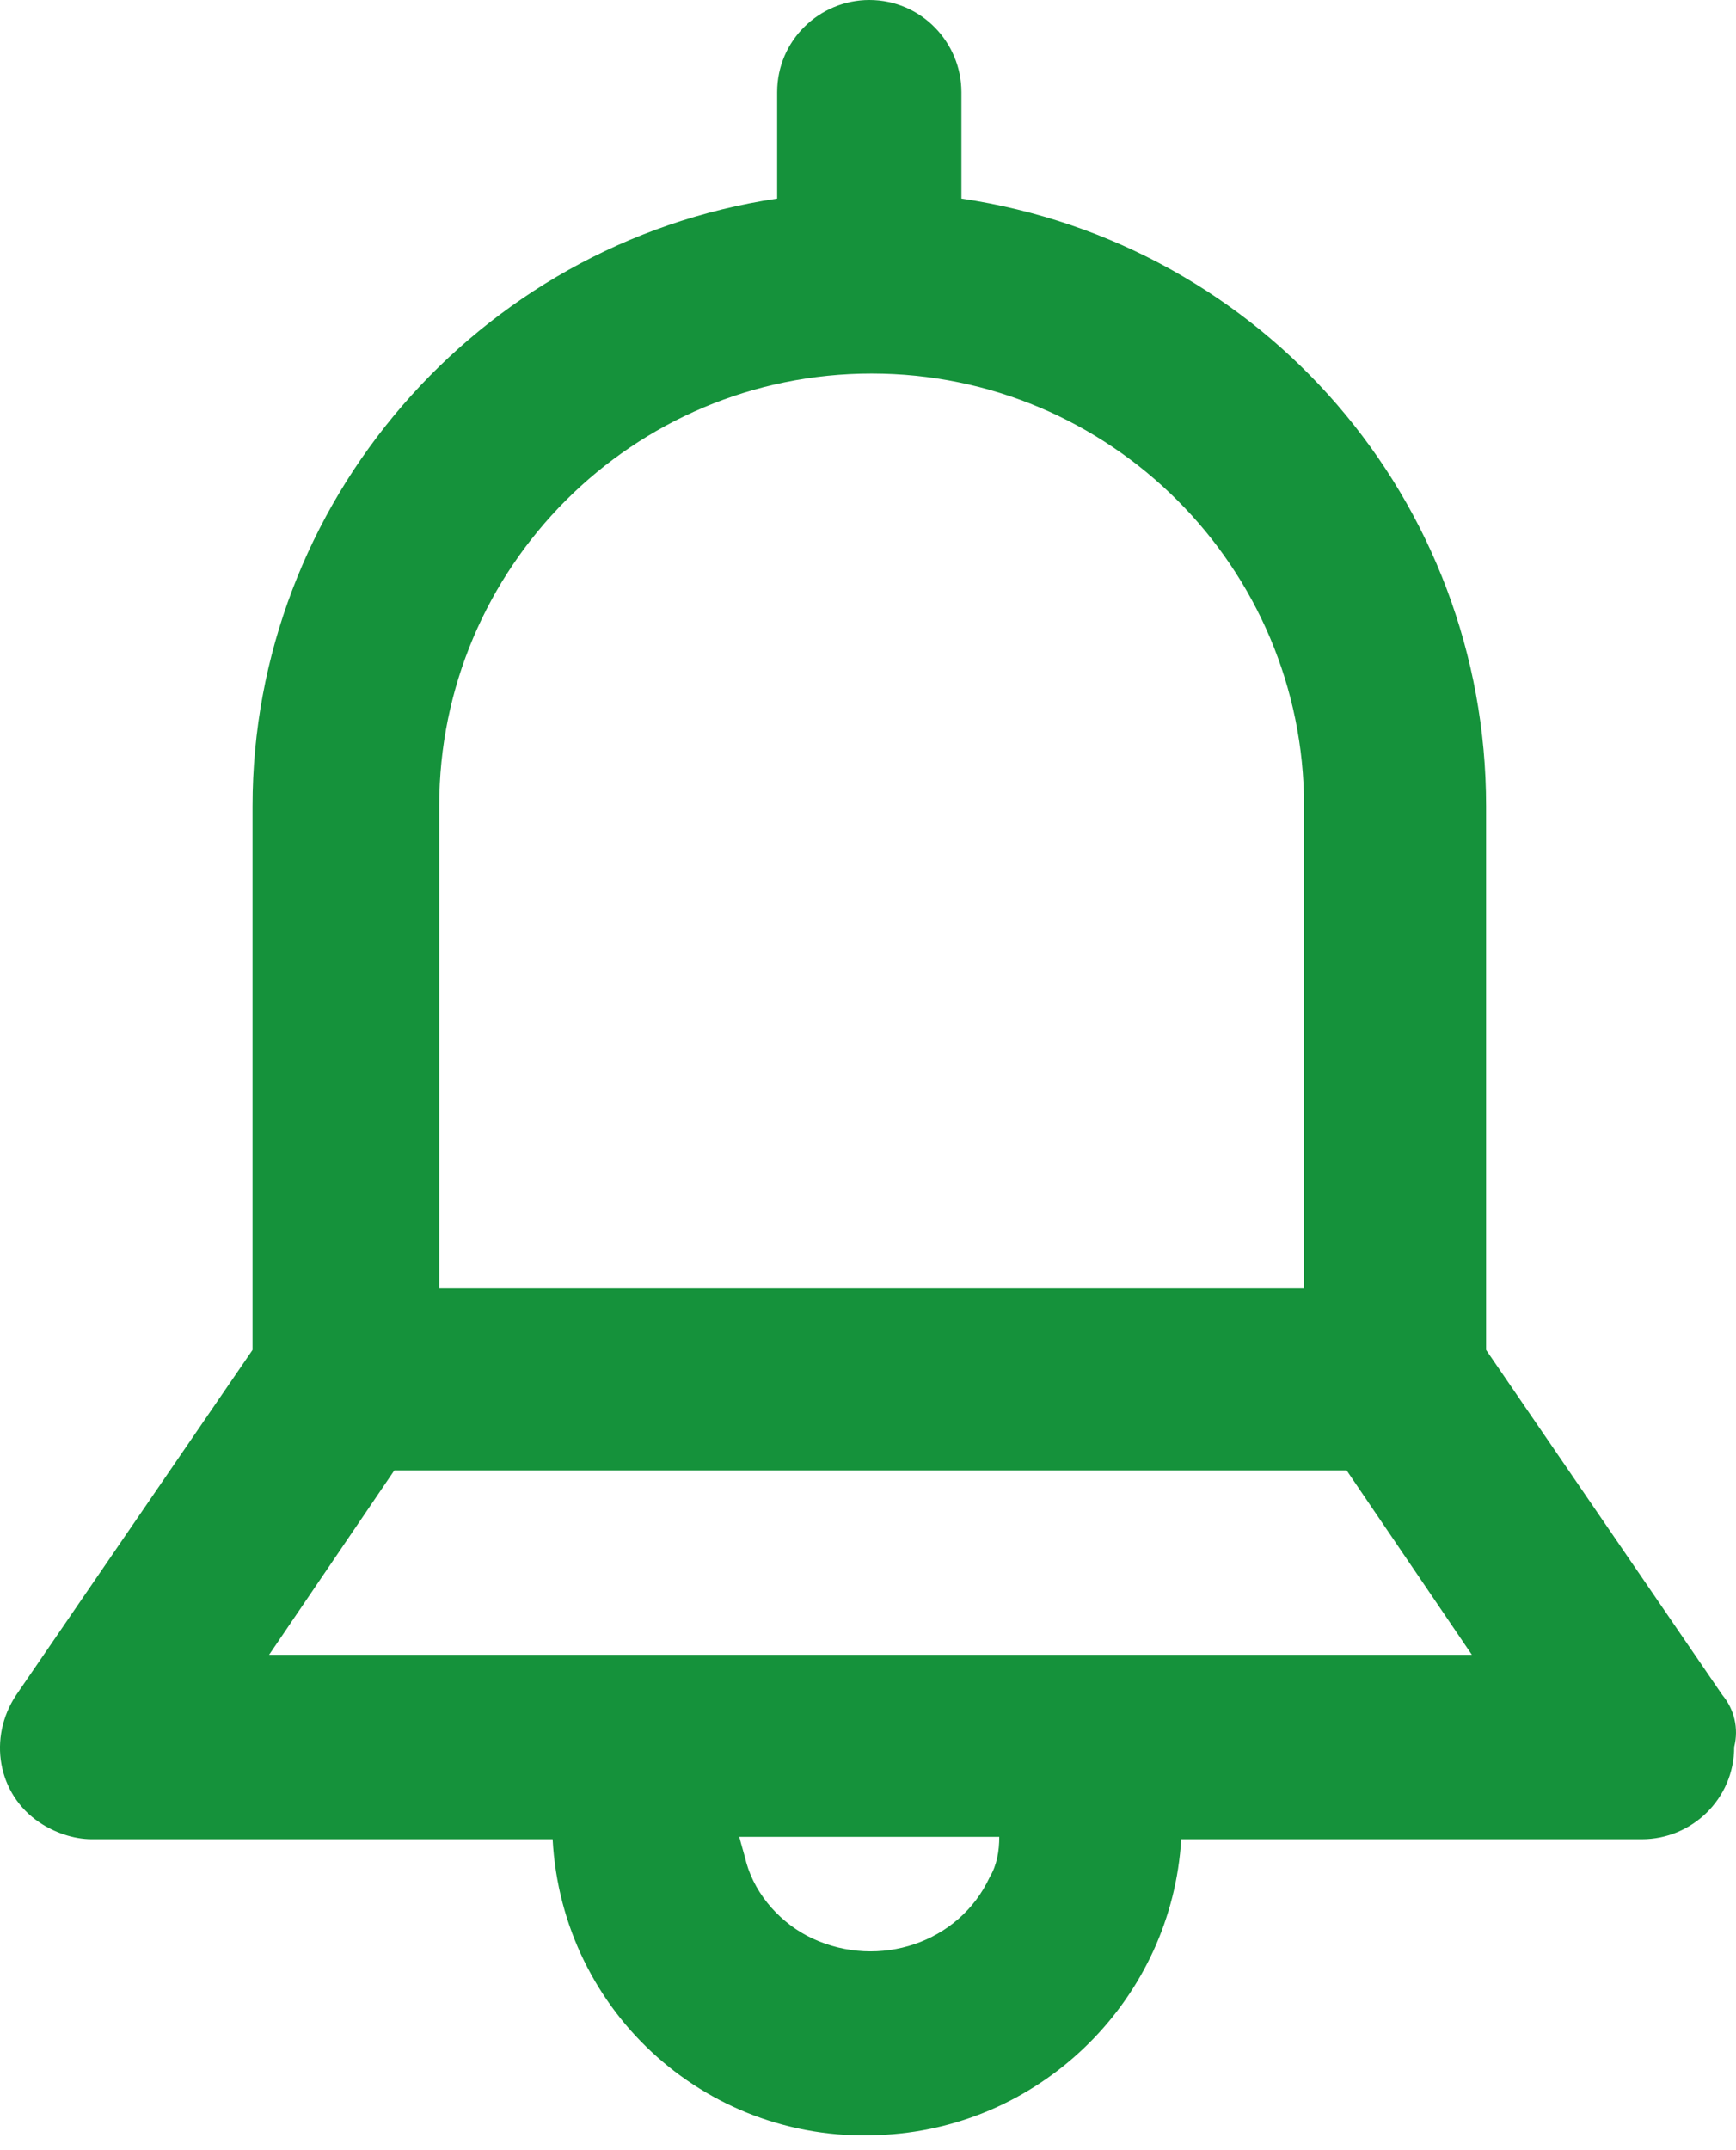 <svg width="21" height="26" viewBox="0 0 21 26" fill="none" xmlns="http://www.w3.org/2000/svg">
<path d="M20.835 20.496L17.977 16.323V9.748C17.977 6.06 15.29 2.944 11.63 2.401V1.115C11.63 0.515 11.145 0 10.516 0C9.915 0 9.401 0.486 9.401 1.115V2.401C5.77 2.944 3.055 6.089 3.055 9.748V16.323L0.196 20.496C-0.147 21.011 -0.033 21.697 0.482 22.04C0.653 22.154 0.882 22.24 1.111 22.24H6.685C6.799 24.355 8.6 25.956 10.716 25.813C12.631 25.699 14.175 24.155 14.289 22.24H19.863C20.463 22.24 20.978 21.754 20.978 21.125C21.035 20.896 20.978 20.668 20.835 20.496ZM10.544 4.517C13.431 4.517 15.775 6.861 15.775 9.748V15.579H5.313V9.748C5.313 6.861 7.657 4.517 10.544 4.517ZM11.973 22.697C11.602 23.498 10.63 23.812 9.83 23.441C9.458 23.269 9.143 22.926 9.029 22.526C9.001 22.411 8.972 22.326 8.943 22.211H12.088C12.088 22.383 12.059 22.554 11.973 22.697ZM3.255 20.01L4.77 17.78H16.29L17.805 20.01H3.255Z" fill="#15923B"/>
</svg>
